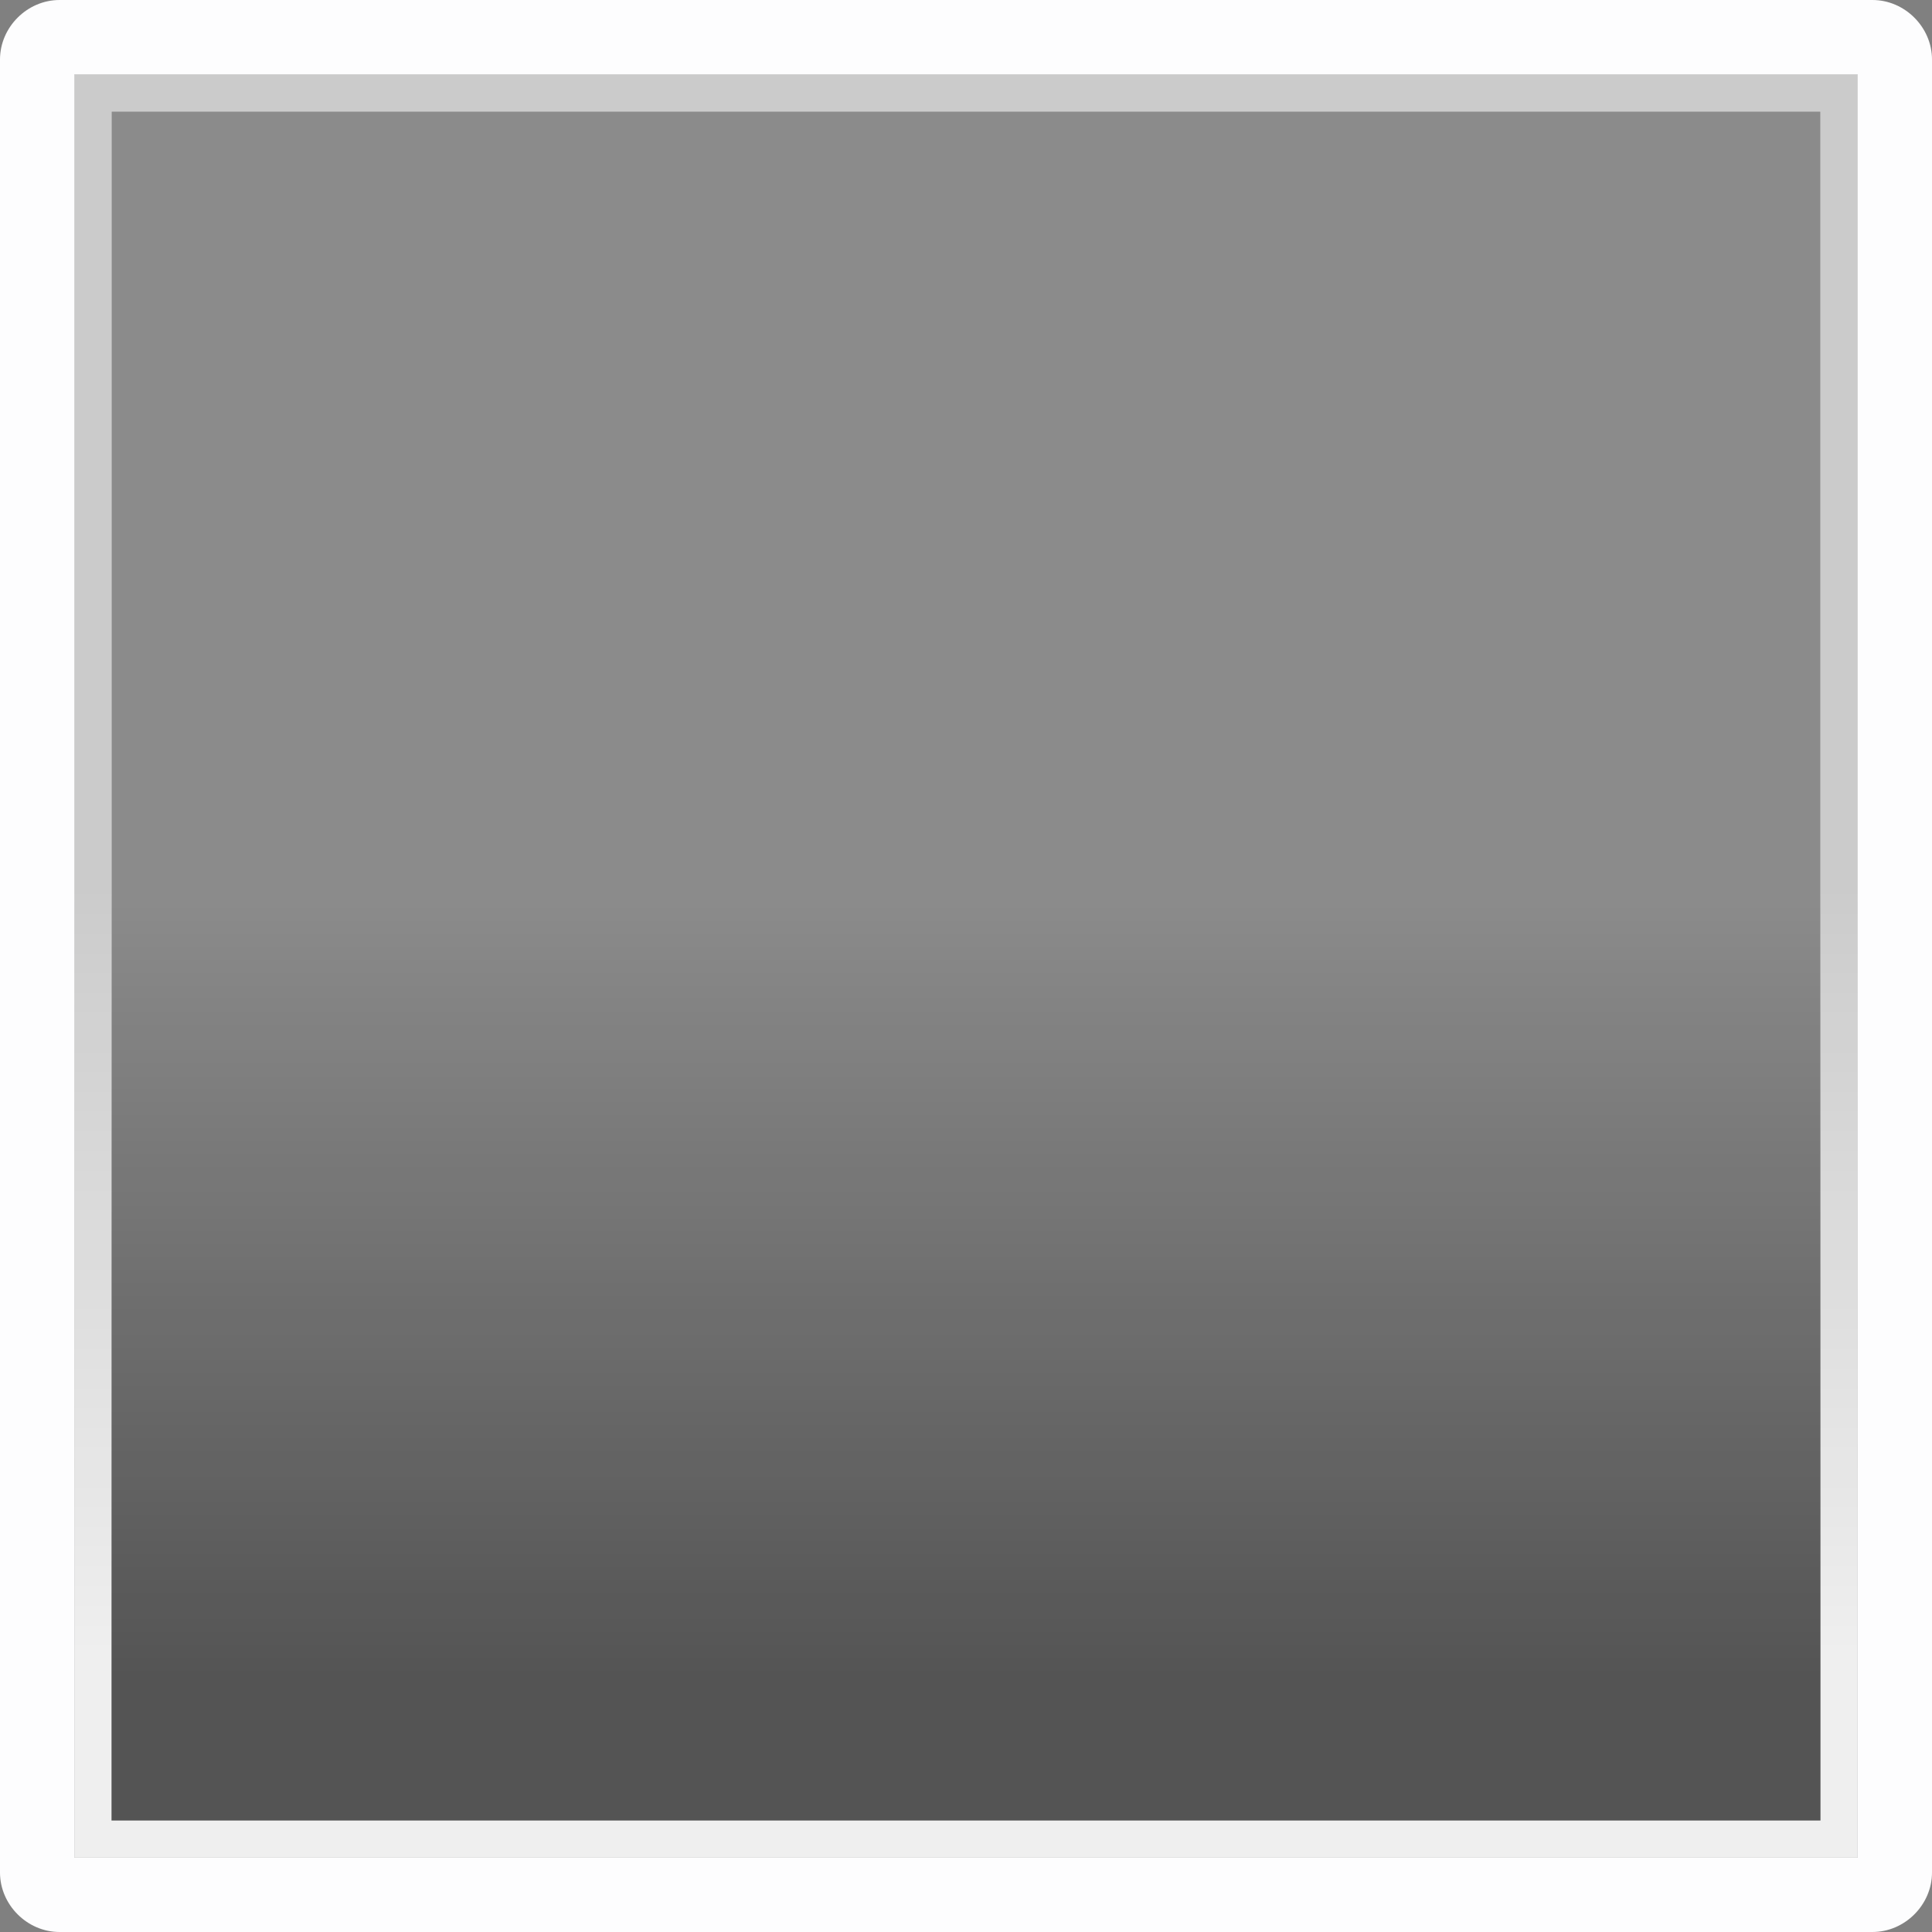<?xml version="1.0" encoding="UTF-8" standalone="no"?>
<svg
   xmlns:dc="http://purl.org/dc/elements/1.1/"
   xmlns:cc="http://creativecommons.org/ns#"
   xmlns:rdf="http://www.w3.org/1999/02/22-rdf-syntax-ns#"
   xmlns:svg="http://www.w3.org/2000/svg"
   xmlns="http://www.w3.org/2000/svg"
   xmlns:xlink="http://www.w3.org/1999/xlink"
   id="svg26"
   version="1.1"
   height="26"
   width="26">
  <rect width="100%" height="100%" fill="#808080" stroke="none"/>
  <defs
     id="defs16">
    <linearGradient
       gradientUnits="userSpaceOnUse"
       gradientTransform="matrix(0,0.935,-0.935,0,24.152,-40.152)"
       y2="18.657"
       y1="18.657"
       x2="23.989"
       x1="1.833"
       id="b">
      <stop
         id="stop2"
         offset="0"
         stop-color="#c6c6c6" />
      <stop
         id="stop4"
         offset=".499"
         stop-color="#c6c6c6" />
      <stop
         id="stop6"
         offset="1"
         stop-color="#ededed" />
    </linearGradient>
    <linearGradient
       gradientUnits="userSpaceOnUse"
       gradientTransform="matrix(0,0.957,-0.957,0,22.522,-0.435)"
       y2="12"
       y1="12"
       x2="24"
       x1="2"
       id="a">
      <stop
         id="stop9"
         offset="0"
         stop-opacity=".005" />
      <stop
         id="stop11"
         offset=".5"
         stop-opacity="0" />
      <stop
         id="stop13"
         offset="1"
         stop-opacity=".475" />
    </linearGradient>
    <linearGradient
       y2="18.657"
       x2="23.989"
       y1="18.657"
       x1="1.833"
       gradientTransform="matrix(0,0.935,-0.935,0,24.152,-0.152)"
       gradientUnits="userSpaceOnUse"
       id="linearGradient873"
       xlink:href="#b" />
  </defs>
  <path
     id="path859"
     d="M 0.801,0 C 0.366,0 0,0.366 0,0.801 V 25.199 C 0,25.634 0.366,26 0.801,26 H 25.199 C 25.634,26 26,25.634 26,25.199 V 0.801 C 26,0.366 25.634,0 25.199,0 Z M 1.5,1.5 h 23 v 23 h -23 z"
     style="color:#ffffff;font-style:normal;font-variant:normal;font-weight:normal;font-stretch:normal;font-size:medium;line-height:normal;font-family:sans-serif;font-variant-ligatures:normal;font-variant-position:normal;font-variant-caps:normal;font-variant-numeric:normal;font-variant-alternates:normal;font-variant-east-asian:normal;font-feature-settings:normal;font-variation-settings:normal;text-indent:0;text-align:start;text-decoration:none;text-decoration-line:none;text-decoration-style:solid;text-decoration-color:#ffffff;letter-spacing:normal;word-spacing:normal;text-transform:none;writing-mode:lr-tb;direction:ltr;text-orientation:mixed;dominant-baseline:auto;baseline-shift:baseline;text-anchor:start;white-space:normal;shape-padding:0;shape-margin:0;inline-size:0;clip-rule:nonzero;display:inline;overflow:visible;visibility:visible;opacity:1;isolation:auto;mix-blend-mode:normal;color-interpolation:sRGB;color-interpolation-filters:linearRGB;solid-color:#ffffff;solid-opacity:1;vector-effect:none;fill:#fdfdfe;fill-opacity:1;fill-rule:nonzero;stroke:none;stroke-width:1;stroke-linecap:round;stroke-linejoin:round;stroke-miterlimit:4;stroke-dasharray:none;stroke-dashoffset:0;stroke-opacity:1;paint-order:fill markers stroke;color-rendering:auto;image-rendering:auto;shape-rendering:auto;text-rendering:auto;enable-background:accumulate;stop-color:#ffffff;stop-opacity:1" />
  <path
     style="color:#ffffff;font-style:normal;font-variant:normal;font-weight:normal;font-stretch:normal;font-size:medium;line-height:normal;font-family:sans-serif;font-variant-ligatures:normal;font-variant-position:normal;font-variant-caps:normal;font-variant-numeric:normal;font-variant-alternates:normal;font-variant-east-asian:normal;font-feature-settings:normal;font-variation-settings:normal;text-indent:0;text-align:start;text-decoration:none;text-decoration-line:none;text-decoration-style:solid;text-decoration-color:#ffffff;letter-spacing:normal;word-spacing:normal;text-transform:none;writing-mode:lr-tb;direction:ltr;text-orientation:mixed;dominant-baseline:auto;baseline-shift:baseline;text-anchor:start;white-space:normal;shape-padding:0;shape-margin:0;inline-size:0;clip-rule:nonzero;display:inline;overflow:visible;visibility:visible;isolation:auto;mix-blend-mode:normal;color-interpolation:sRGB;color-interpolation-filters:linearRGB;solid-color:#ffffff;solid-opacity:1;vector-effect:none;fill:url(#a);fill-opacity:1;fill-rule:nonzero;stroke:none;stroke-width:1;stroke-linecap:butt;stroke-linejoin:miter;stroke-miterlimit:4;stroke-dasharray:none;stroke-dashoffset:0;stroke-opacity:1;color-rendering:auto;image-rendering:auto;shape-rendering:auto;text-rendering:auto;enable-background:accumulate;stop-color:#ffffff"
     d="M 25,1 V 25 H 1 V 1 Z"
     id="path847" />
  <path
     id="path863"
     d="M 25,1 H 24.75 1 v 24 h 24 z m -0.5,0.5 v 23 h -23 v -23 z"
     style="color:#ffffff;font-style:normal;font-variant:normal;font-weight:normal;font-stretch:normal;font-size:medium;line-height:normal;font-family:sans-serif;font-variant-ligatures:normal;font-variant-position:normal;font-variant-caps:normal;font-variant-numeric:normal;font-variant-alternates:normal;font-variant-east-asian:normal;font-feature-settings:normal;font-variation-settings:normal;text-indent:0;text-align:start;text-decoration:none;text-decoration-line:none;text-decoration-style:solid;text-decoration-color:#ffffff;letter-spacing:normal;word-spacing:normal;text-transform:none;writing-mode:lr-tb;direction:ltr;text-orientation:mixed;dominant-baseline:auto;baseline-shift:baseline;text-anchor:start;white-space:normal;shape-padding:0;shape-margin:0;inline-size:0;clip-rule:nonzero;display:inline;overflow:visible;visibility:visible;opacity:1;isolation:auto;mix-blend-mode:normal;color-interpolation:sRGB;color-interpolation-filters:linearRGB;solid-color:#ffffff;solid-opacity:1;vector-effect:none;fill:url(#linearGradient873);fill-opacity:1;fill-rule:nonzero;stroke:none;stroke-width:0.5;stroke-linecap:round;stroke-linejoin:miter;stroke-miterlimit:4;stroke-dasharray:none;stroke-dashoffset:0;stroke-opacity:1;paint-order:fill markers stroke;color-rendering:auto;image-rendering:auto;shape-rendering:auto;text-rendering:auto;enable-background:accumulate;stop-color:#ffffff;stop-opacity:1" />
  <path
     id="path853-6"
     d="M 25,1 V 25 H 1 V 1 Z"
     style="color:#ffffff;font-style:normal;font-variant:normal;font-weight:normal;font-stretch:normal;font-size:medium;line-height:normal;font-family:sans-serif;font-variant-ligatures:normal;font-variant-position:normal;font-variant-caps:normal;font-variant-numeric:normal;font-variant-alternates:normal;font-variant-east-asian:normal;font-feature-settings:normal;font-variation-settings:normal;text-indent:0;text-align:start;text-decoration:none;text-decoration-line:none;text-decoration-style:solid;text-decoration-color:#ffffff;letter-spacing:normal;word-spacing:normal;text-transform:none;writing-mode:lr-tb;direction:ltr;text-orientation:mixed;dominant-baseline:auto;baseline-shift:baseline;text-anchor:start;white-space:normal;shape-padding:0;shape-margin:0;inline-size:0;clip-rule:nonzero;display:inline;overflow:visible;visibility:visible;opacity:1;isolation:auto;mix-blend-mode:normal;color-interpolation:sRGB;color-interpolation-filters:linearRGB;solid-color:#ffffff;solid-opacity:1;vector-effect:none;fill:#ffffff;fill-opacity:0.09;fill-rule:nonzero;stroke:none;stroke-width:1.044;stroke-linecap:butt;stroke-linejoin:miter;stroke-miterlimit:4;stroke-dasharray:none;stroke-dashoffset:0;stroke-opacity:1;color-rendering:auto;image-rendering:auto;shape-rendering:auto;text-rendering:auto;enable-background:accumulate;stop-color:#ffffff;stop-opacity:1" />
</svg>
